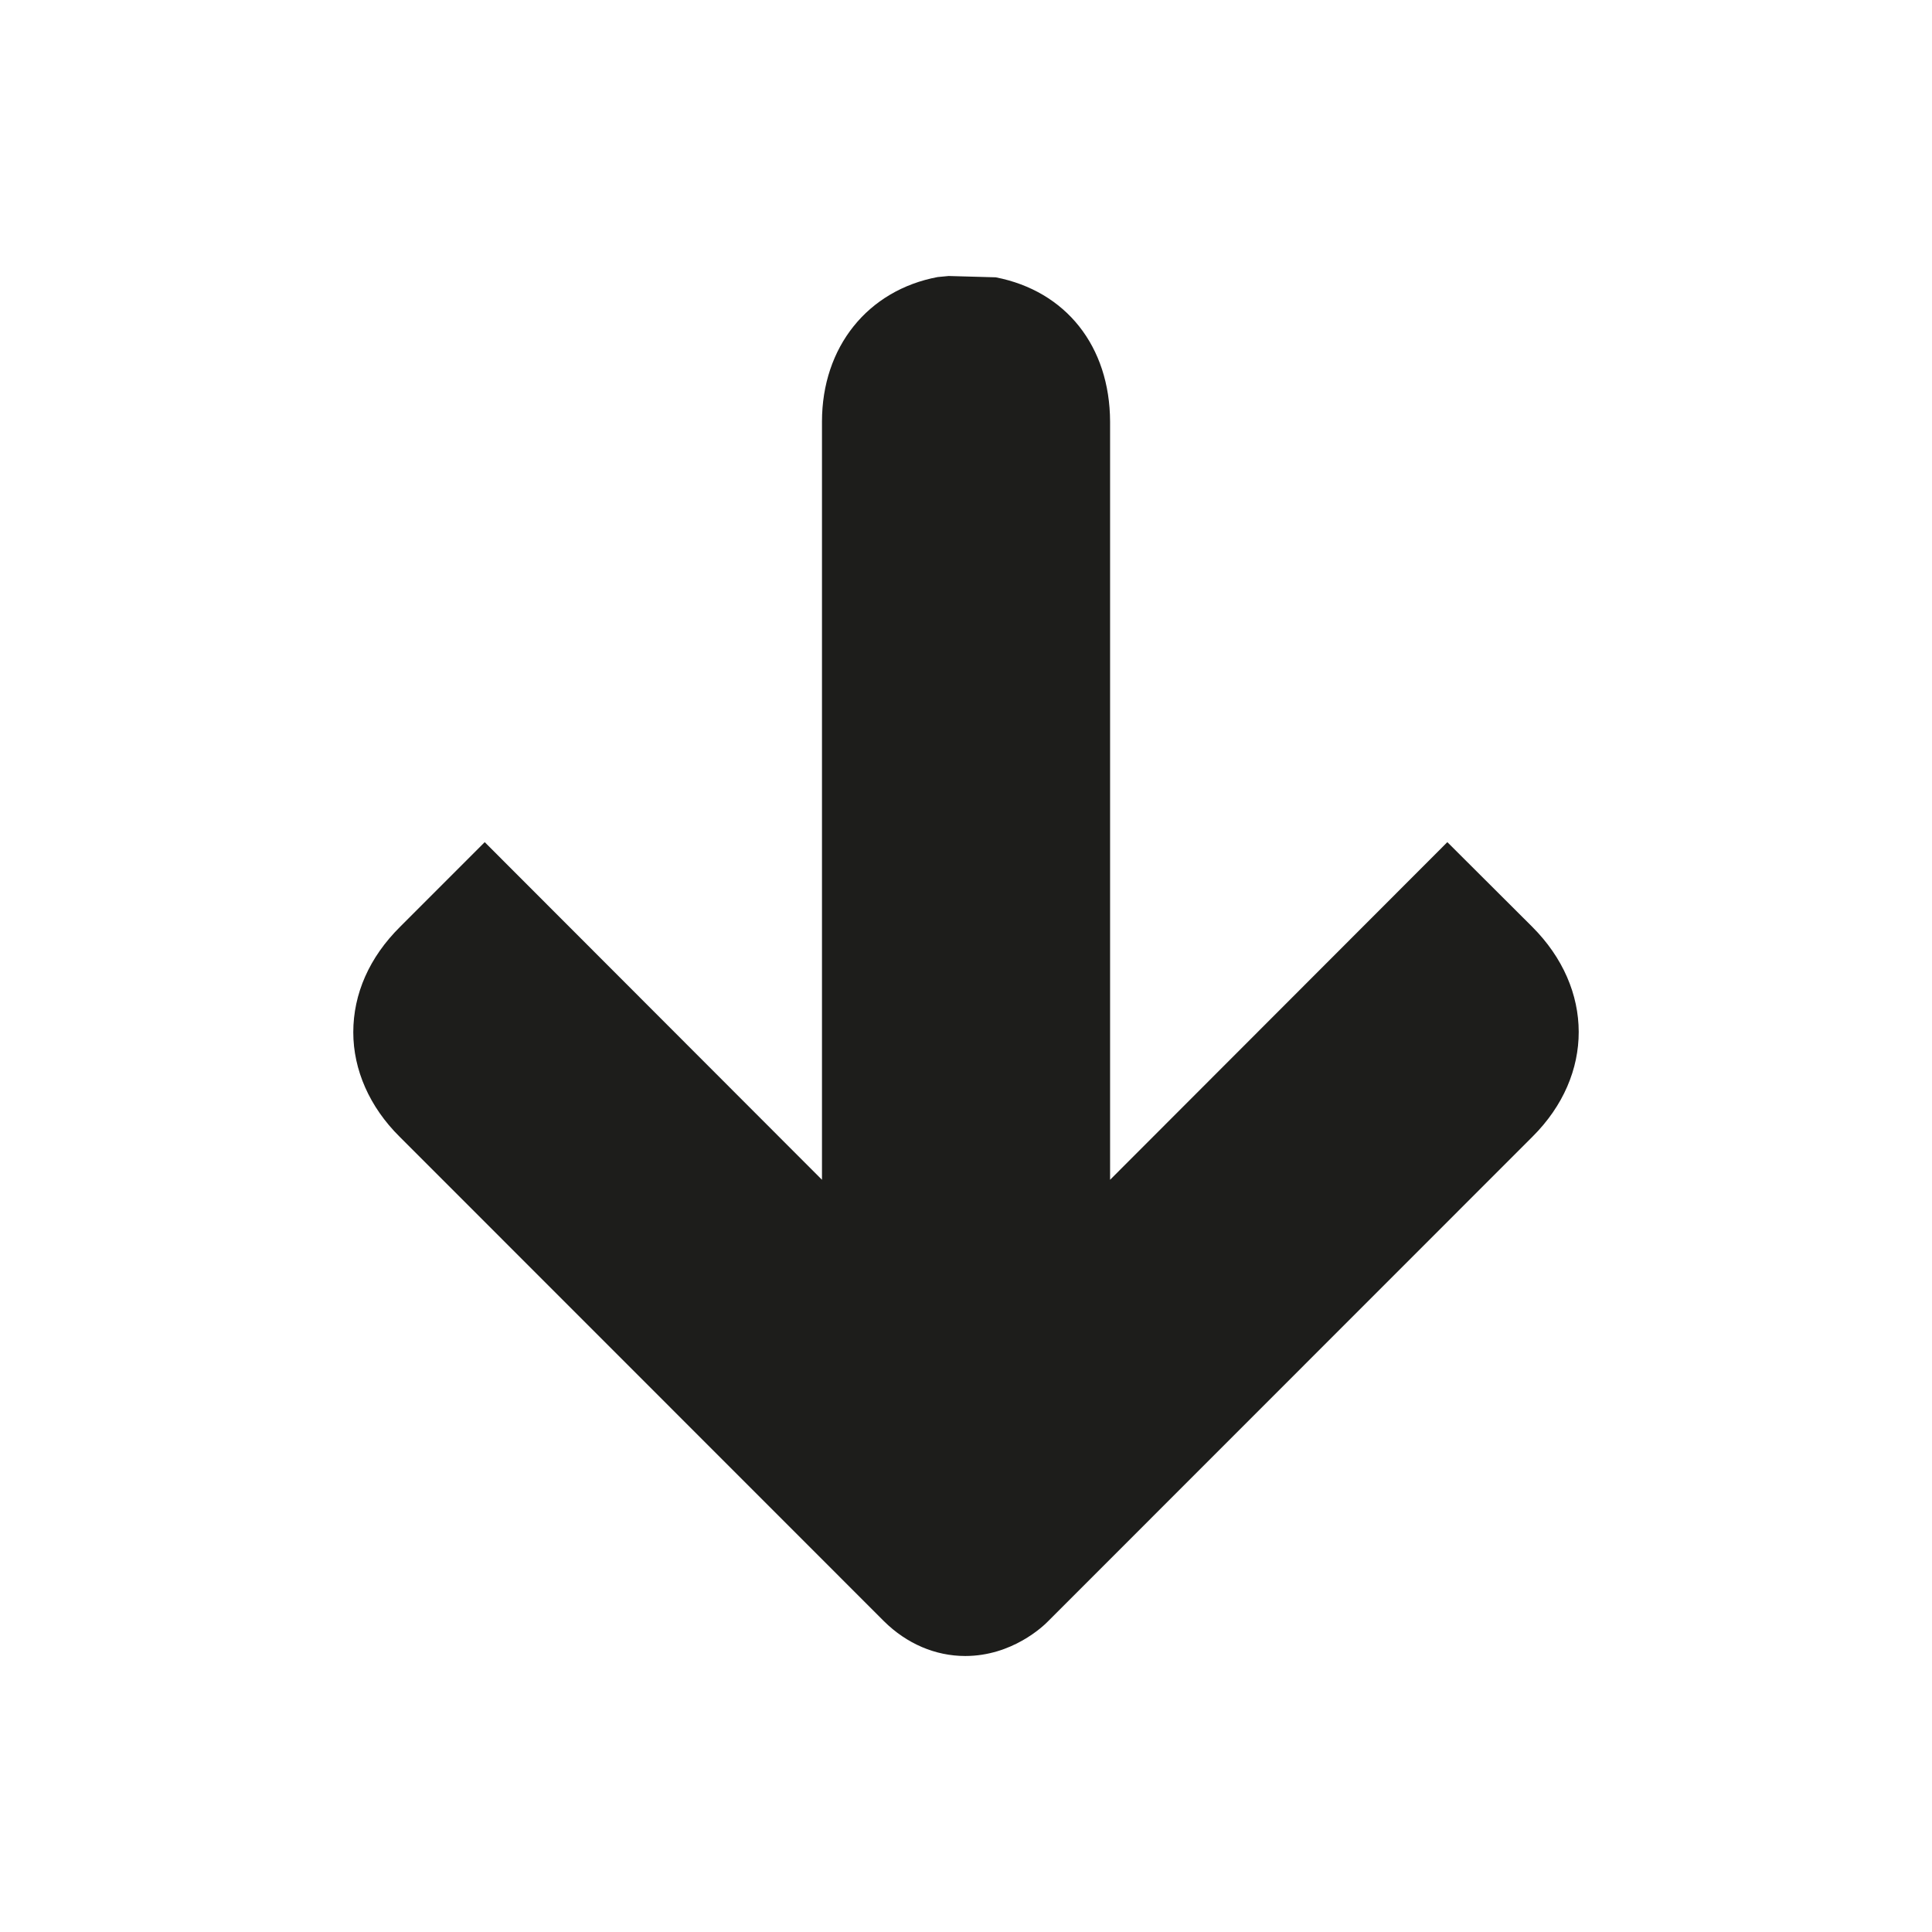 <?xml version="1.0" encoding="utf-8"?>
<!-- Generator: Adobe Illustrator 20.1.0, SVG Export Plug-In . SVG Version: 6.00 Build 0)  -->
<svg version="1.1" id="XMLID_1_" xmlns="http://www.w3.org/2000/svg" xmlns:xlink="http://www.w3.org/1999/xlink" x="0px" y="0px"
	 viewBox="0 0 700 700" enable-background="new 0 0 700 700" xml:space="preserve">
<g id="arrow-down">
	<path id="fleche_8_" fill="#1D1D1B" d="M320.297,587.423C328.488,595.522,338.867,600,349.726,600
		c16.954,0,28.287-10.765,30.098-12.671l175.436-175.495c22.384-22.295,22.288-53.64-0.096-76.029l-30.763-30.679
		l-122.196,122.333V152.782c-0.096-27.344-16.001-47.351-41.431-52.305L343.724,100l-3.999,0.381
		c-25.334,4.764-41.907,25.344-41.907,52.401v274.677l-122.196-122.333l-30.667,30.679
		C133.81,346.856,128,360.1,128,374.01c0,13.625,5.906,27.058,16.762,37.824L320.297,587.423z"/>
	<rect x="0" y="0" transform="matrix(-4.488759e-11 -1 1 -4.488759e-11 1.571067e-08 700)" fill="none" width="700" height="700"/>
</g>
</svg>
